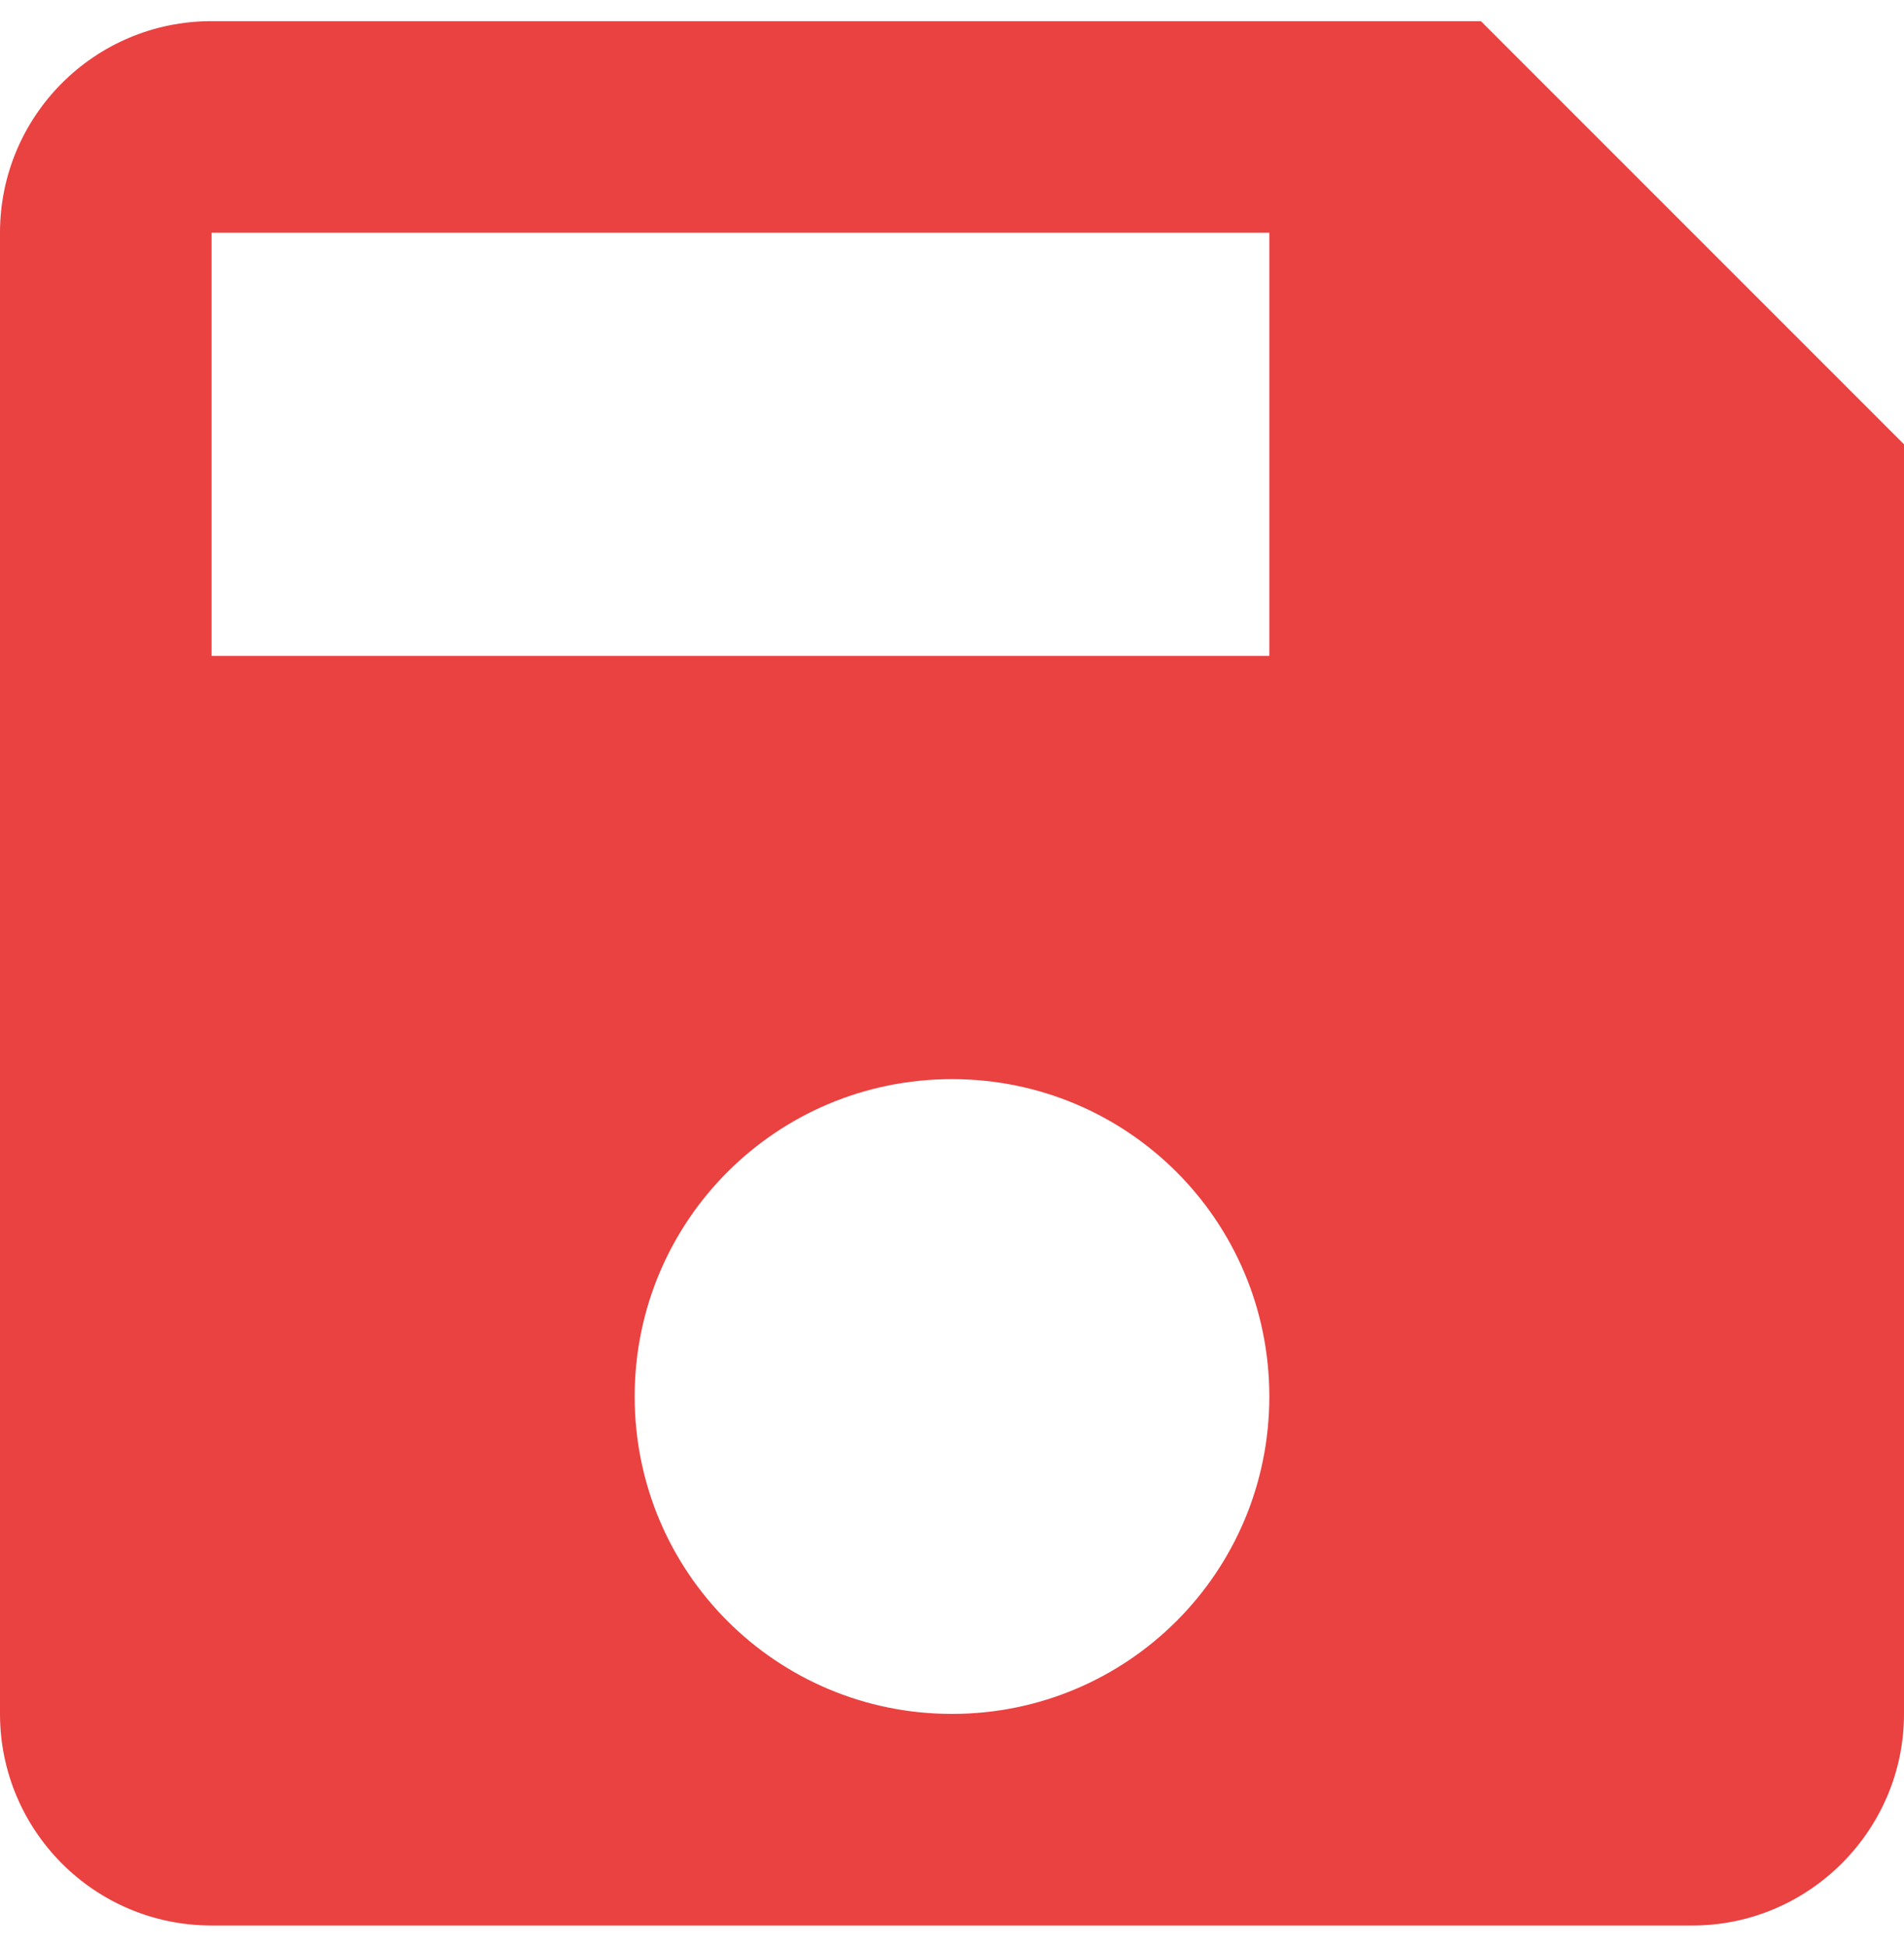 <svg width="45" height="46" viewBox="0 0 45 46" fill="none" xmlns="http://www.w3.org/2000/svg">
<path d="M35 0.5H5C2.225 0.5 0 2.75 0 5.5L0 40.5C0 43.25 2.225 45.5 5 45.5H40C42.75 45.5 45 43.25 45 40.5V10.5L35 0.5ZM22.5 40.5C18.35 40.5 15 37.15 15 33C15 28.85 18.35 25.5 22.5 25.5C26.65 25.5 30 28.85 30 33C30 37.15 26.65 40.5 22.5 40.5ZM30 15.5H5V5.5H30V15.5Z" fill="#EA4141"/>
</svg>
